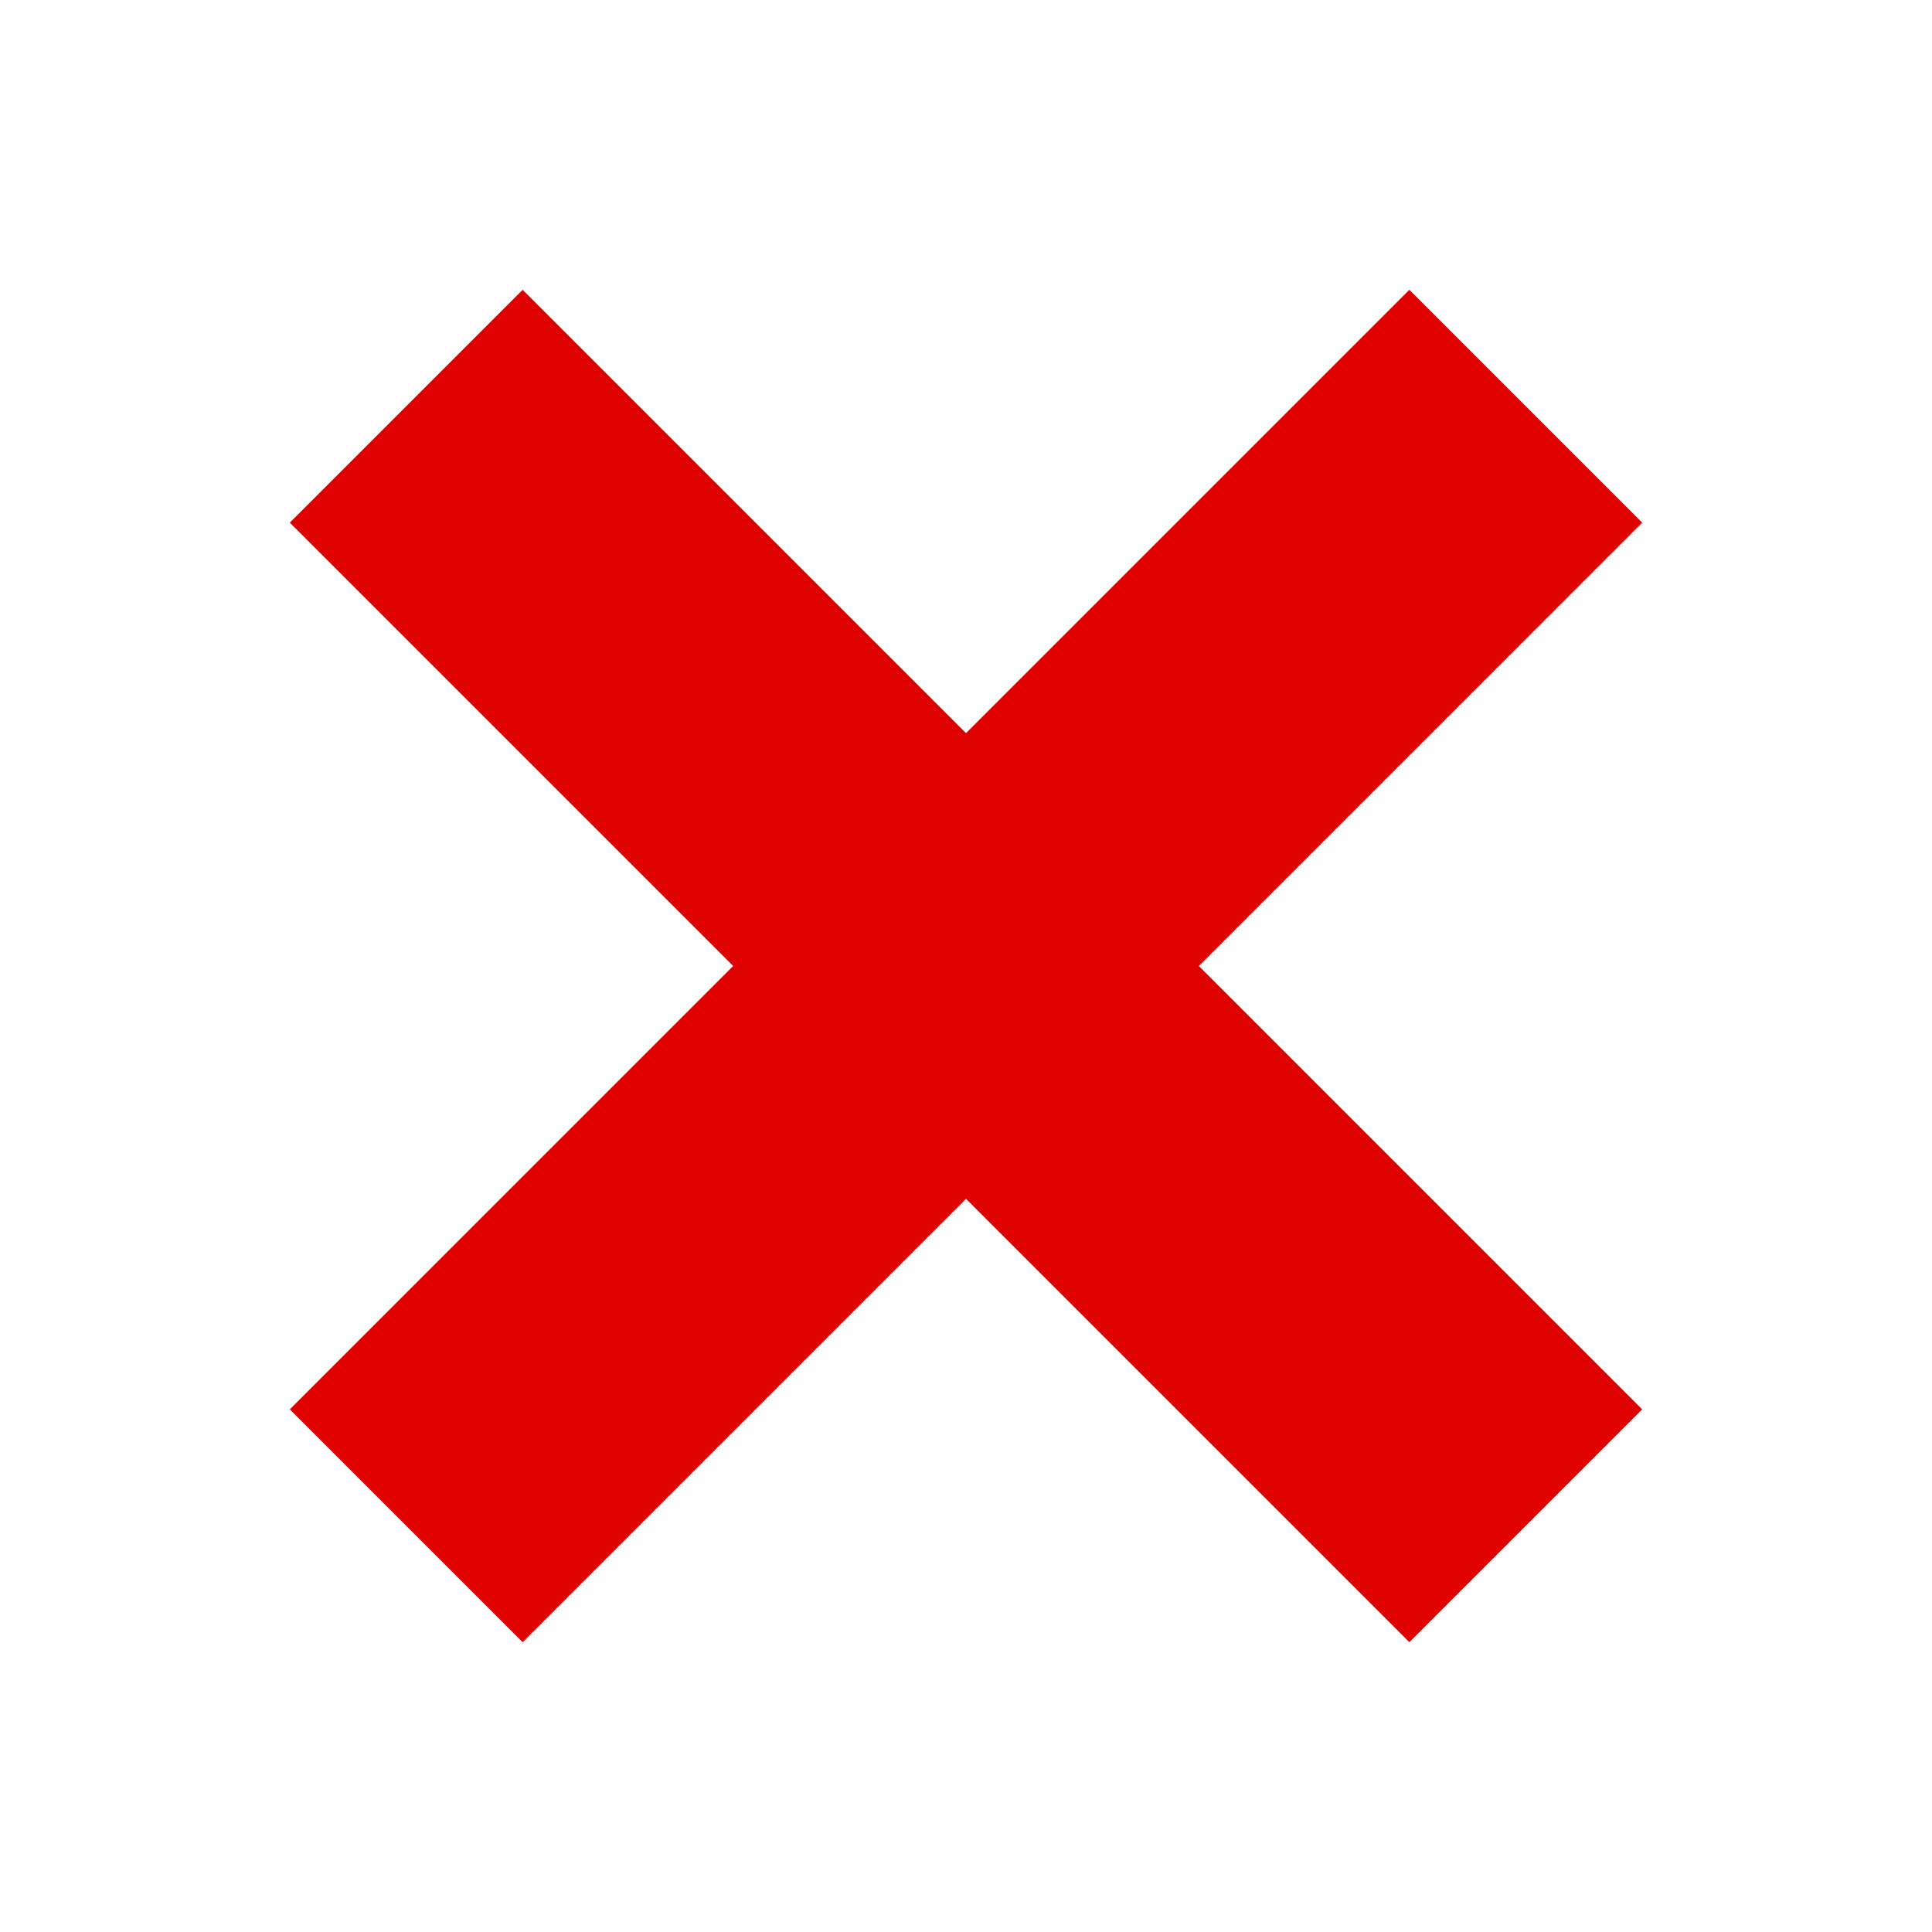 <?xml version="1.0"?>
<svg xmlns="http://www.w3.org/2000/svg" xmlns:xlink="http://www.w3.org/1999/xlink" xmlns:svgjs="http://svgjs.com/svgjs" version="1.1" width="512" height="512" x="0" y="0" viewBox="0 0 100 100" style="enable-background:new 0 0 512 512" xml:space="preserve"><g><path xmlns="http://www.w3.org/2000/svg" d="m85 27.052-12.052-12.052-22.948 22.948-22.948-22.948-12.052 12.052 22.948 22.948-22.947 22.948 12.051 12.052 22.948-22.948 22.948 22.948 12.051-12.052-22.947-22.948z" fill="#df0000" data-original="#000000"/></g></svg>
